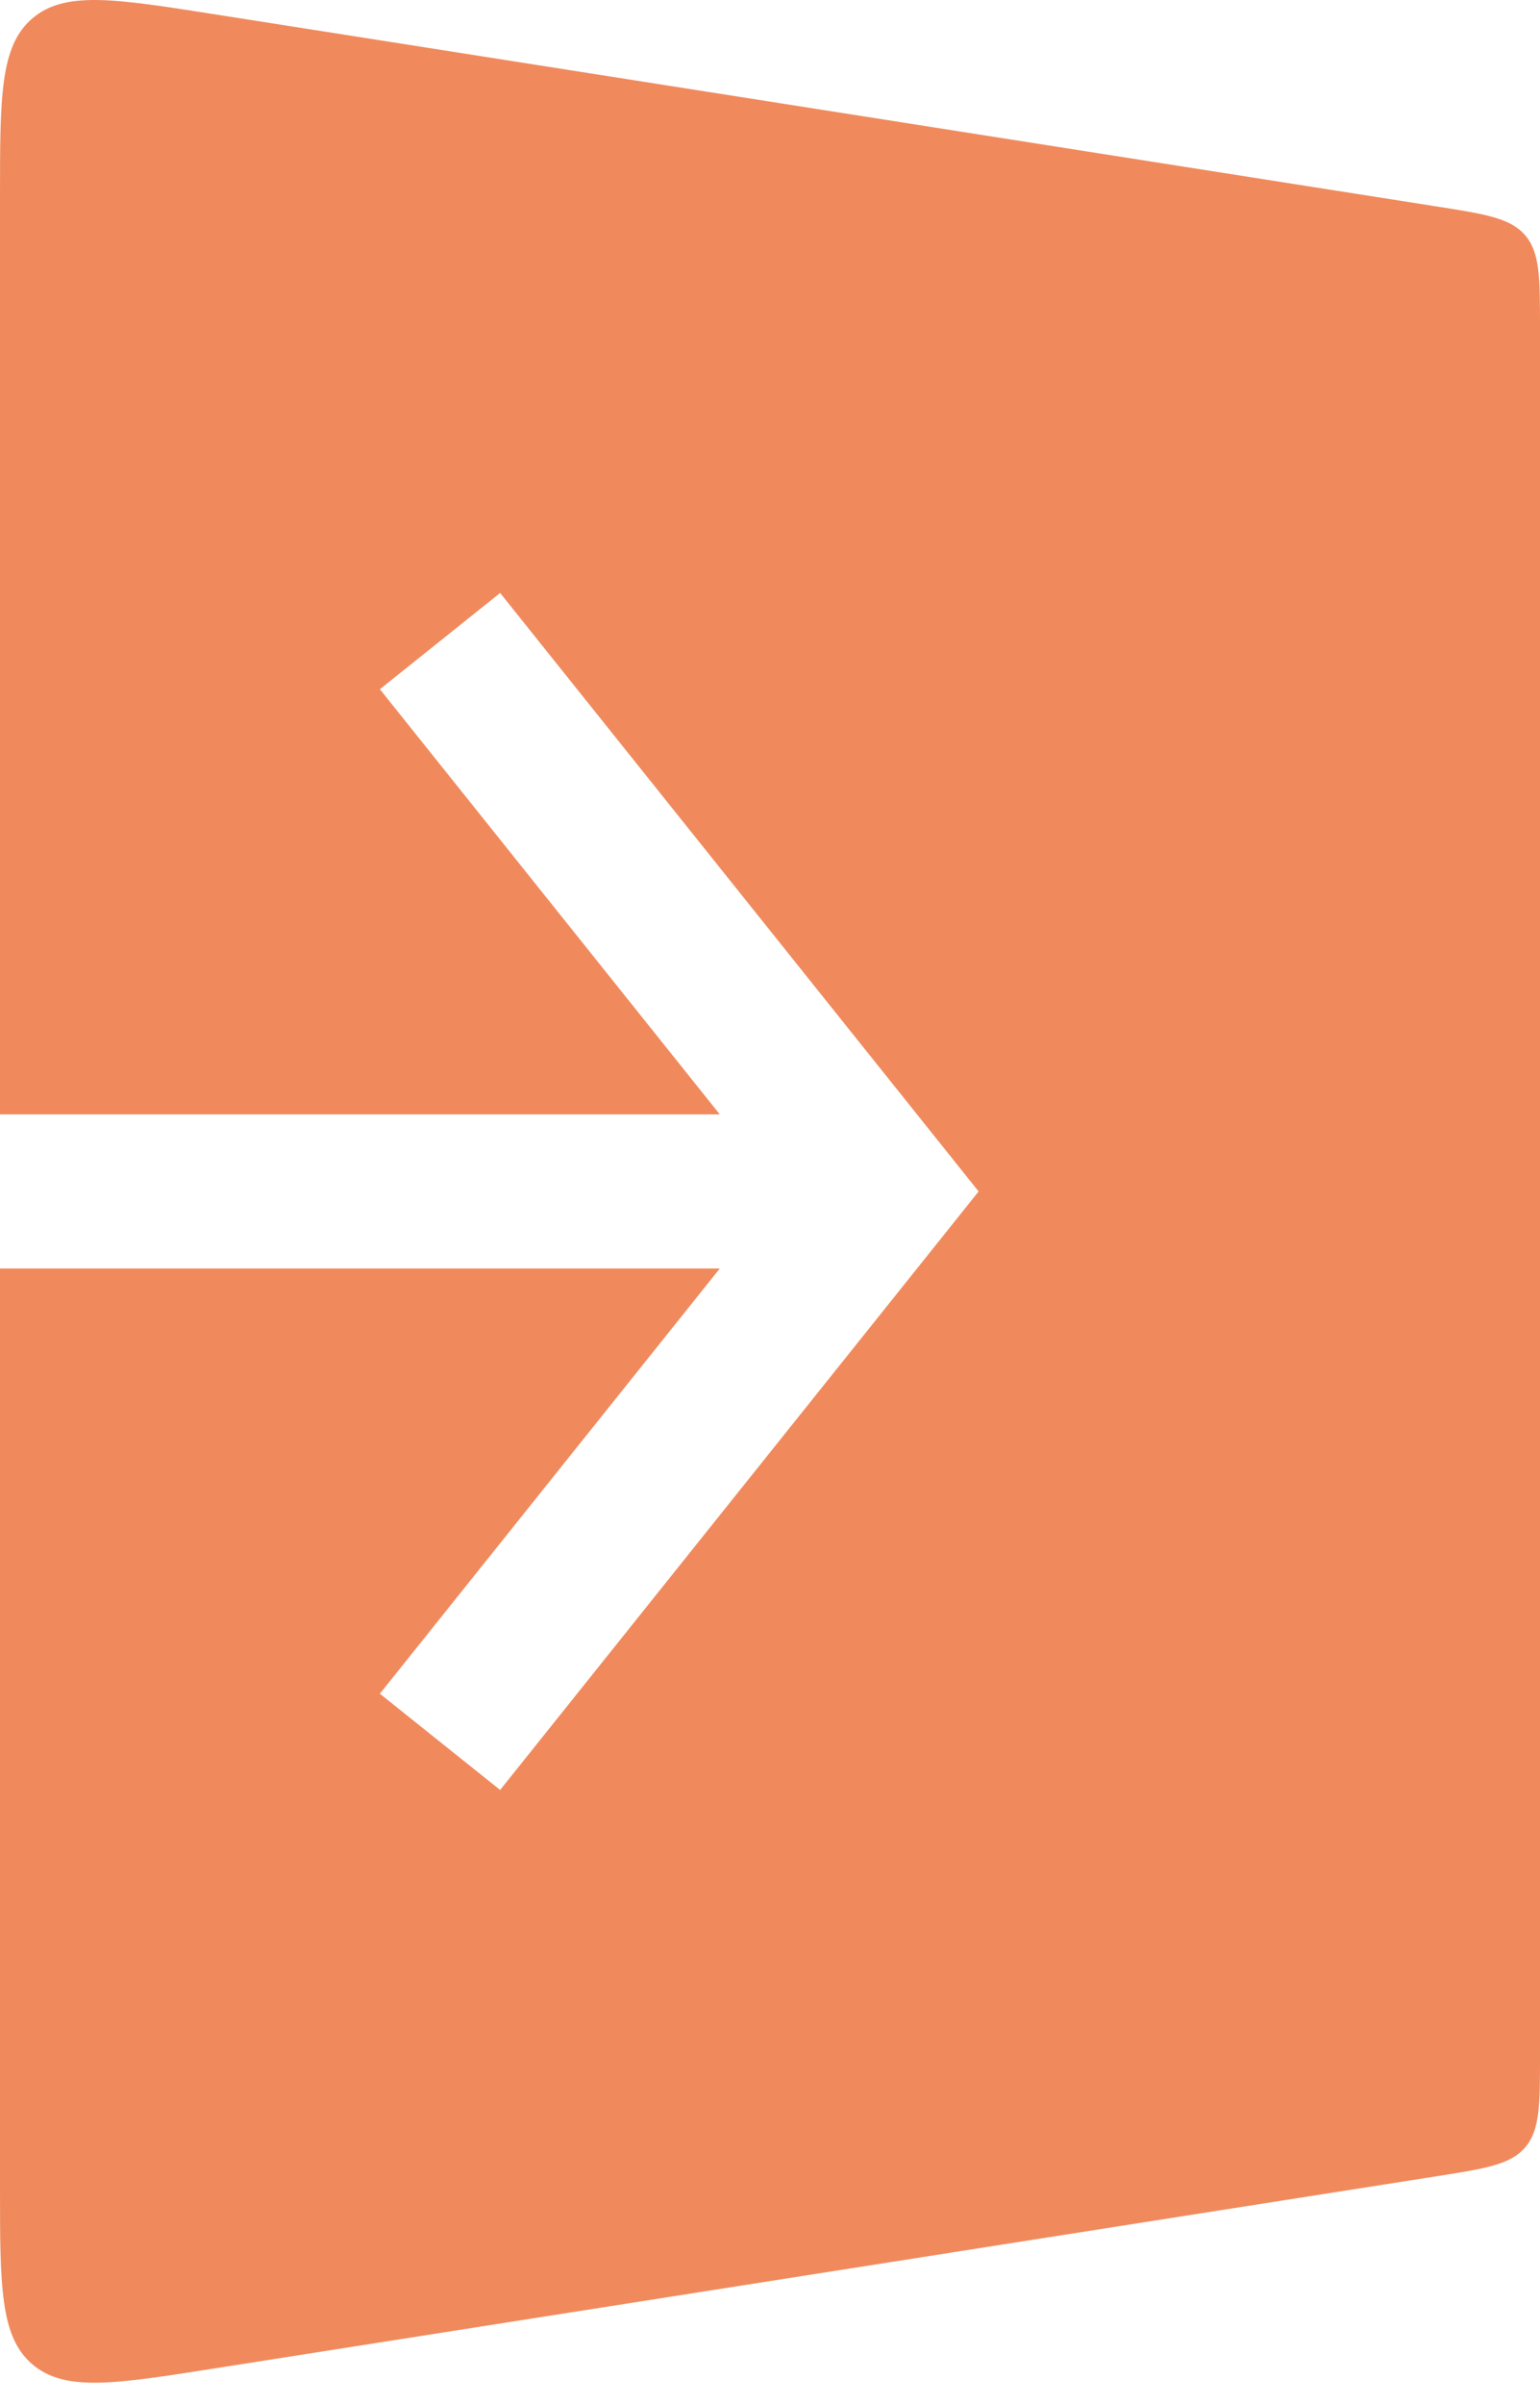 <svg width="50" height="78" viewBox="0 0 50 78" fill="none" xmlns="http://www.w3.org/2000/svg">
<path fill-rule="evenodd" clip-rule="evenodd" d="M46.621 6.695L6.931 0.458C3.711 -0.048 2.101 -0.301 1.05 0.597C0 1.495 0 3.125 0 6.385V36.158H23.37L12.334 22.363L16.238 19.239L30.524 37.096L31.773 38.658L30.524 40.22L16.238 58.077L12.334 54.954L23.37 41.158H0V70.924C0 74.184 0 75.814 1.05 76.712C2.101 77.61 3.711 77.357 6.931 76.851L46.621 70.614C48.234 70.361 49.04 70.234 49.52 69.673C50 69.111 50 68.295 50 66.662V10.646C50 9.014 50 8.198 49.52 7.636C49.04 7.075 48.234 6.948 46.621 6.695Z" fill="#F08A5D"/>
</svg>
